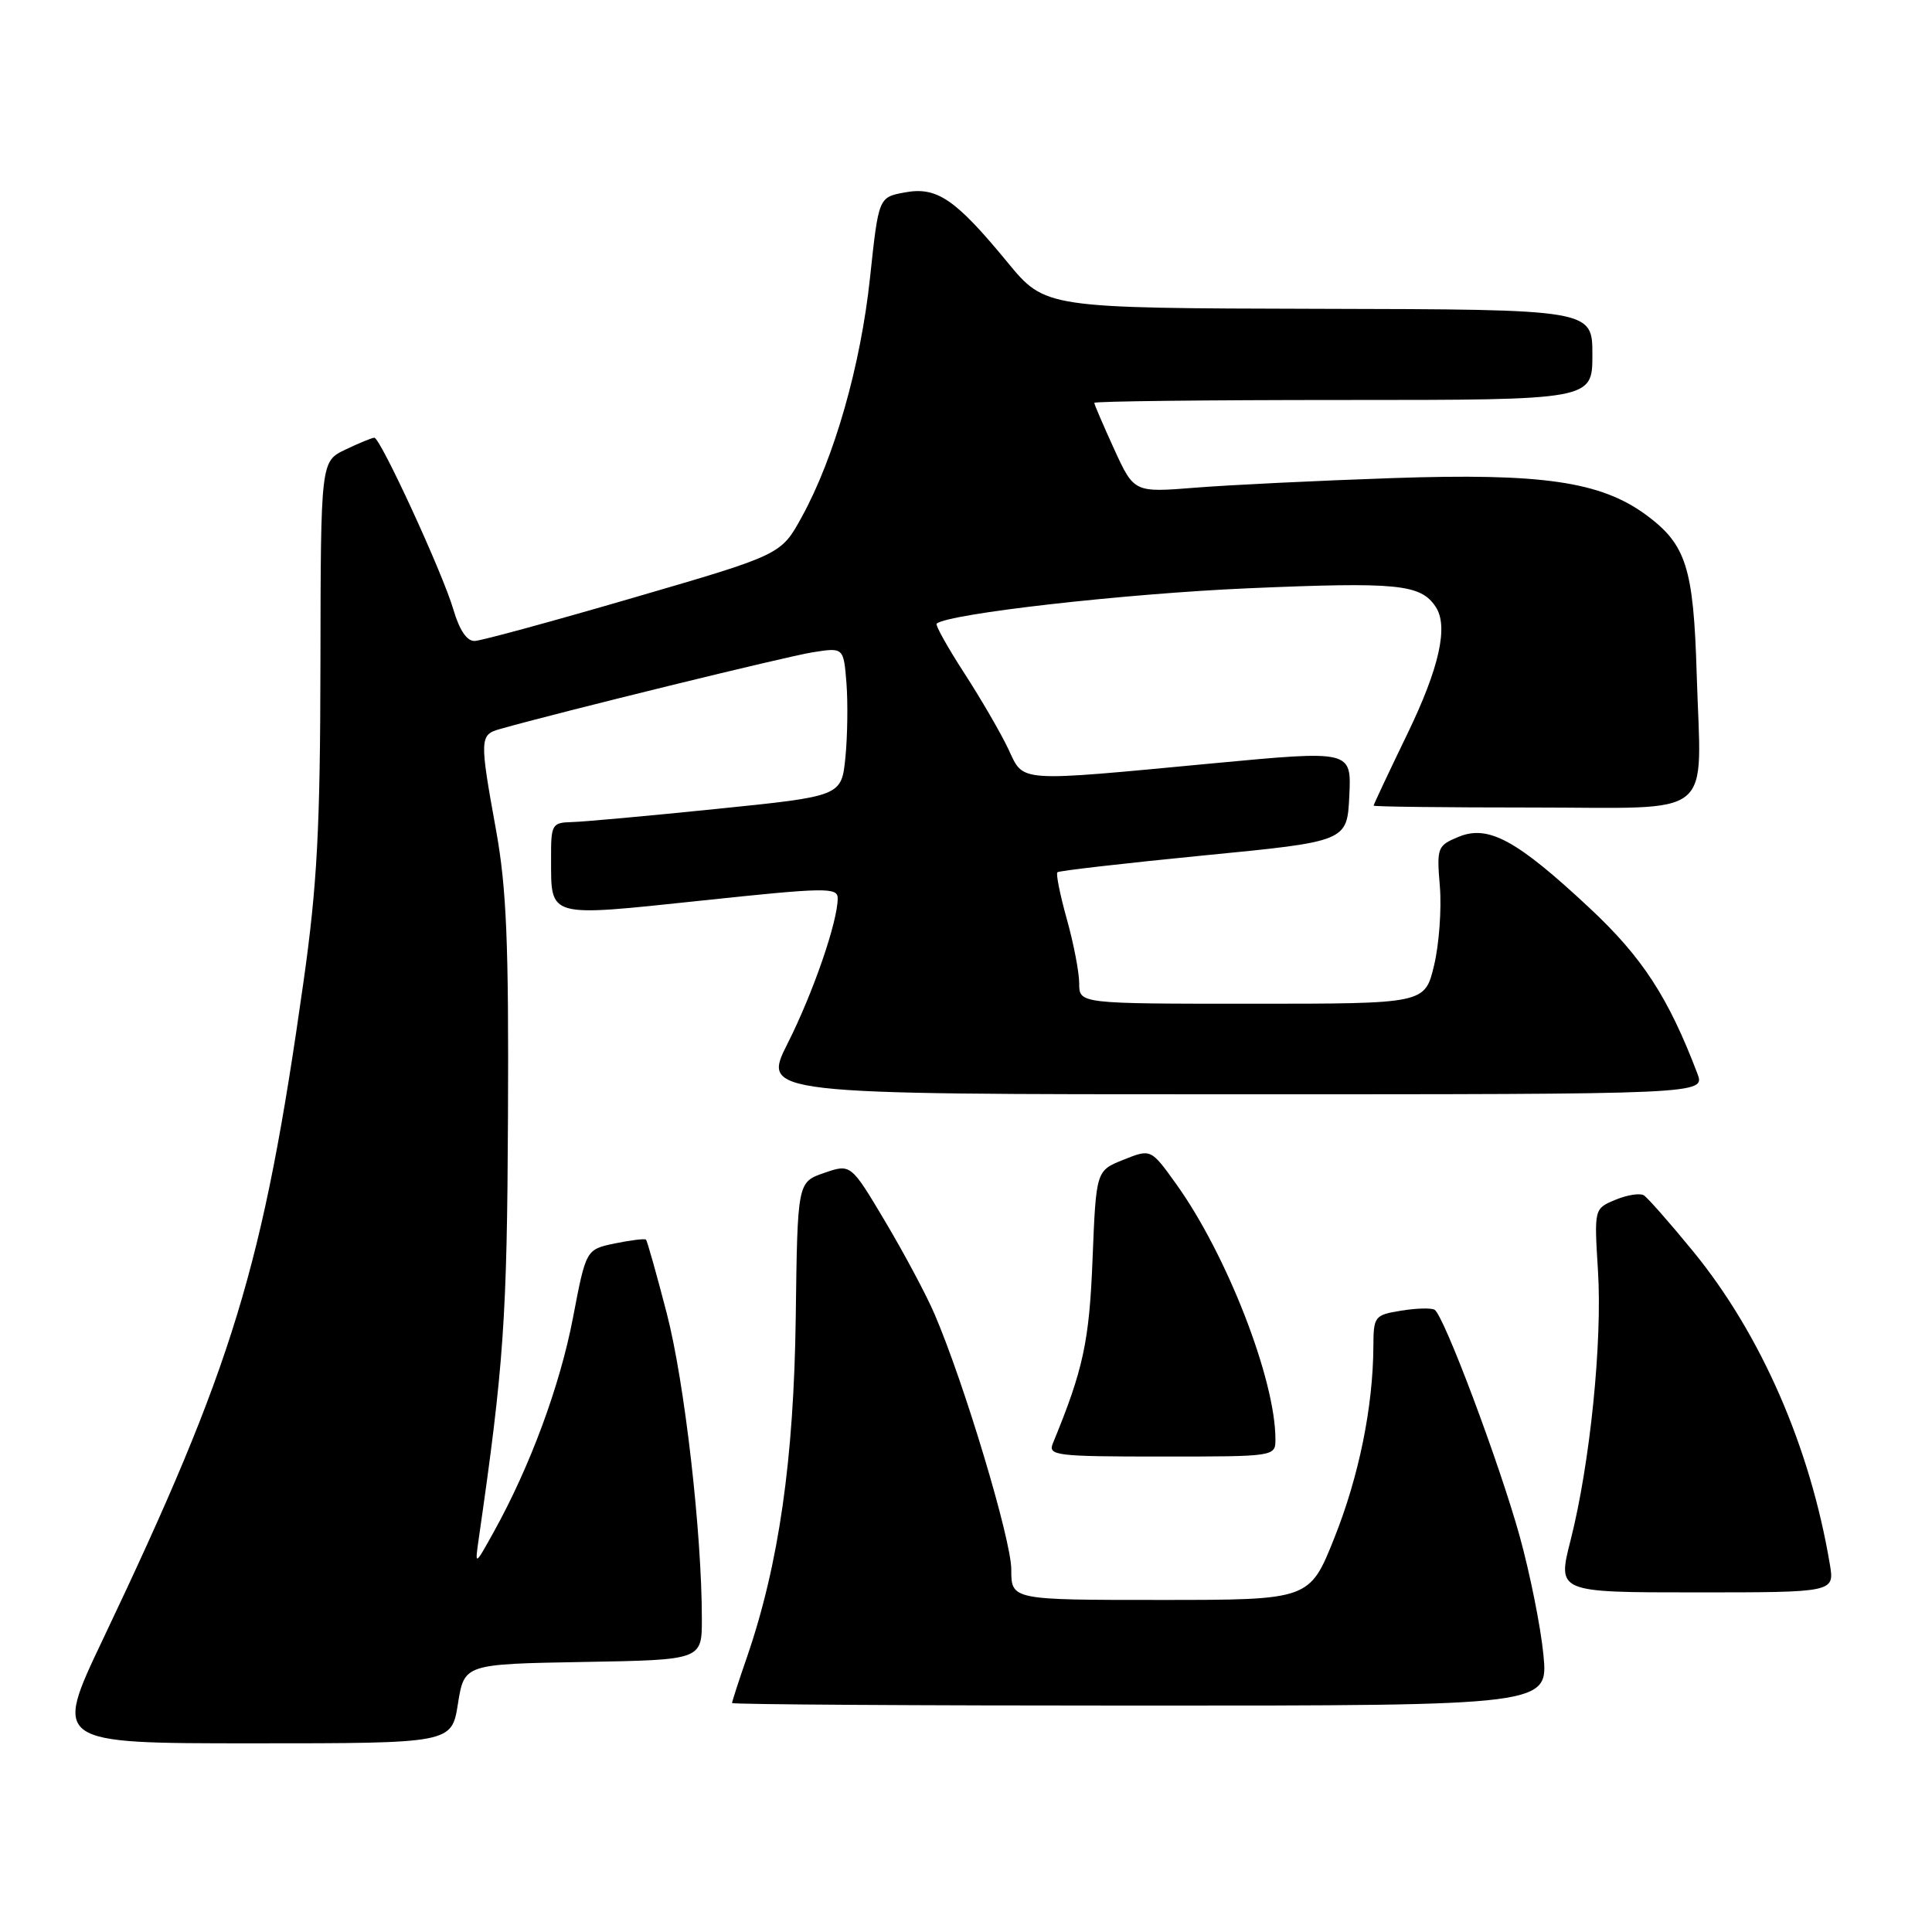 <?xml version="1.0" encoding="UTF-8" standalone="no"?>
<!DOCTYPE svg PUBLIC "-//W3C//DTD SVG 1.1//EN" "http://www.w3.org/Graphics/SVG/1.1/DTD/svg11.dtd" >
<svg xmlns="http://www.w3.org/2000/svg" xmlns:xlink="http://www.w3.org/1999/xlink" version="1.1" viewBox="0 0 256 256">
 <g >
 <path fill="currentColor"
d=" M 60.68 225.75 C 61.52 220.50 61.52 220.50 77.26 220.22 C 93.00 219.95 93.00 219.95 93.00 214.53 C 93.00 203.07 90.71 183.10 88.35 174.03 C 87.00 168.82 85.76 164.43 85.60 164.26 C 85.43 164.10 83.58 164.33 81.47 164.76 C 77.65 165.56 77.65 165.56 75.92 174.62 C 74.20 183.60 70.25 194.30 65.42 203.00 C 62.92 207.50 62.92 207.50 63.42 204.00 C 66.76 180.87 67.19 174.70 67.31 148.00 C 67.42 124.97 67.12 117.68 65.73 110.00 C 63.53 97.87 63.55 97.36 66.25 96.60 C 74.23 94.34 104.22 86.98 107.64 86.44 C 111.78 85.78 111.78 85.78 112.16 90.51 C 112.36 93.11 112.30 97.55 112.02 100.37 C 111.50 105.50 111.50 105.50 95.00 107.18 C 85.92 108.11 77.26 108.90 75.75 108.93 C 73.14 109.00 73.00 109.25 73.02 113.75 C 73.04 121.69 72.37 121.50 92.89 119.34 C 109.40 117.59 111.00 117.56 111.00 119.03 C 111.00 122.12 107.75 131.55 104.37 138.25 C 100.97 145.00 100.97 145.00 163.46 145.00 C 225.95 145.00 225.95 145.00 224.91 142.25 C 221.07 132.15 217.61 126.84 210.65 120.34 C 200.99 111.31 197.21 109.26 193.28 110.88 C 190.45 112.05 190.36 112.30 190.79 117.48 C 191.03 120.43 190.69 125.13 190.02 127.93 C 188.80 133.00 188.80 133.00 165.90 133.00 C 143.00 133.00 143.00 133.00 143.00 130.32 C 143.00 128.84 142.26 125.00 141.36 121.79 C 140.46 118.57 139.90 115.78 140.11 115.58 C 140.32 115.38 149.05 114.38 159.50 113.35 C 178.50 111.50 178.50 111.50 178.79 105.46 C 179.08 99.42 179.08 99.42 160.79 101.14 C 134.42 103.63 135.71 103.71 133.61 99.25 C 132.64 97.19 130.02 92.67 127.79 89.22 C 125.55 85.77 123.90 82.80 124.11 82.63 C 125.76 81.30 149.07 78.66 165.41 77.95 C 185.21 77.10 188.23 77.40 190.23 80.40 C 191.95 82.96 190.73 88.46 186.51 97.19 C 184.03 102.31 182.01 106.61 182.01 106.75 C 182.00 106.89 191.44 107.00 202.98 107.00 C 227.71 107.00 225.41 108.87 224.82 89.28 C 224.40 75.19 223.43 72.15 218.12 68.23 C 212.09 63.80 204.33 62.67 184.50 63.35 C 174.60 63.69 162.85 64.26 158.38 64.62 C 150.27 65.27 150.27 65.27 147.63 59.51 C 146.19 56.35 145.00 53.59 145.00 53.38 C 145.00 53.17 159.85 53.00 178.00 53.00 C 211.00 53.00 211.00 53.00 211.00 47.00 C 211.00 41.00 211.00 41.00 174.75 40.92 C 138.50 40.83 138.50 40.83 133.50 34.76 C 126.57 26.34 124.14 24.70 119.87 25.50 C 116.42 26.14 116.42 26.14 115.28 36.82 C 114.04 48.44 110.56 60.64 106.24 68.50 C 103.50 73.50 103.50 73.50 84.00 79.18 C 73.28 82.31 63.78 84.90 62.91 84.93 C 61.87 84.98 60.88 83.51 60.07 80.75 C 58.66 75.93 50.40 58.00 49.60 58.00 C 49.31 58.00 47.59 58.70 45.78 59.57 C 42.50 61.13 42.50 61.13 42.46 87.82 C 42.43 109.80 42.03 117.26 40.21 130.13 C 34.86 167.99 30.94 180.83 13.62 217.25 C 7.08 231.00 7.08 231.00 33.47 231.00 C 59.85 231.00 59.85 231.00 60.68 225.75 Z  M 204.51 219.25 C 204.15 215.54 202.72 208.45 201.35 203.50 C 198.62 193.71 191.33 174.32 190.09 173.55 C 189.66 173.29 187.67 173.34 185.66 173.67 C 182.14 174.24 182.00 174.42 181.98 178.38 C 181.94 186.41 180.07 195.60 176.82 203.75 C 173.53 212.00 173.53 212.00 153.77 212.00 C 134.00 212.00 134.00 212.00 134.00 207.96 C 134.00 204.04 127.78 183.31 123.84 174.14 C 122.78 171.65 119.84 166.14 117.32 161.90 C 112.74 154.20 112.74 154.20 109.20 155.42 C 105.67 156.64 105.67 156.64 105.44 174.57 C 105.19 193.41 103.20 207.29 98.99 219.54 C 97.89 222.71 97.00 225.47 97.00 225.66 C 97.00 225.85 121.34 226.00 151.08 226.00 C 205.16 226.00 205.16 226.00 204.51 219.25 Z  M 242.46 207.25 C 239.85 191.71 233.33 176.79 224.34 165.80 C 221.26 162.04 218.32 158.70 217.81 158.38 C 217.30 158.07 215.61 158.33 214.05 158.98 C 211.23 160.15 211.23 160.15 211.74 168.38 C 212.33 177.78 210.69 193.95 208.11 204.09 C 206.35 211.00 206.35 211.00 224.72 211.00 C 243.09 211.00 243.09 211.00 242.46 207.25 Z  M 169.00 190.69 C 169.00 182.79 162.54 166.19 155.83 156.86 C 152.50 152.22 152.50 152.22 148.87 153.67 C 145.24 155.12 145.24 155.12 144.77 166.81 C 144.34 177.79 143.54 181.46 139.51 191.25 C 138.84 192.87 139.90 193.00 153.89 193.00 C 169.00 193.00 169.00 193.00 169.00 190.69 Z "/>
</g>
</svg>